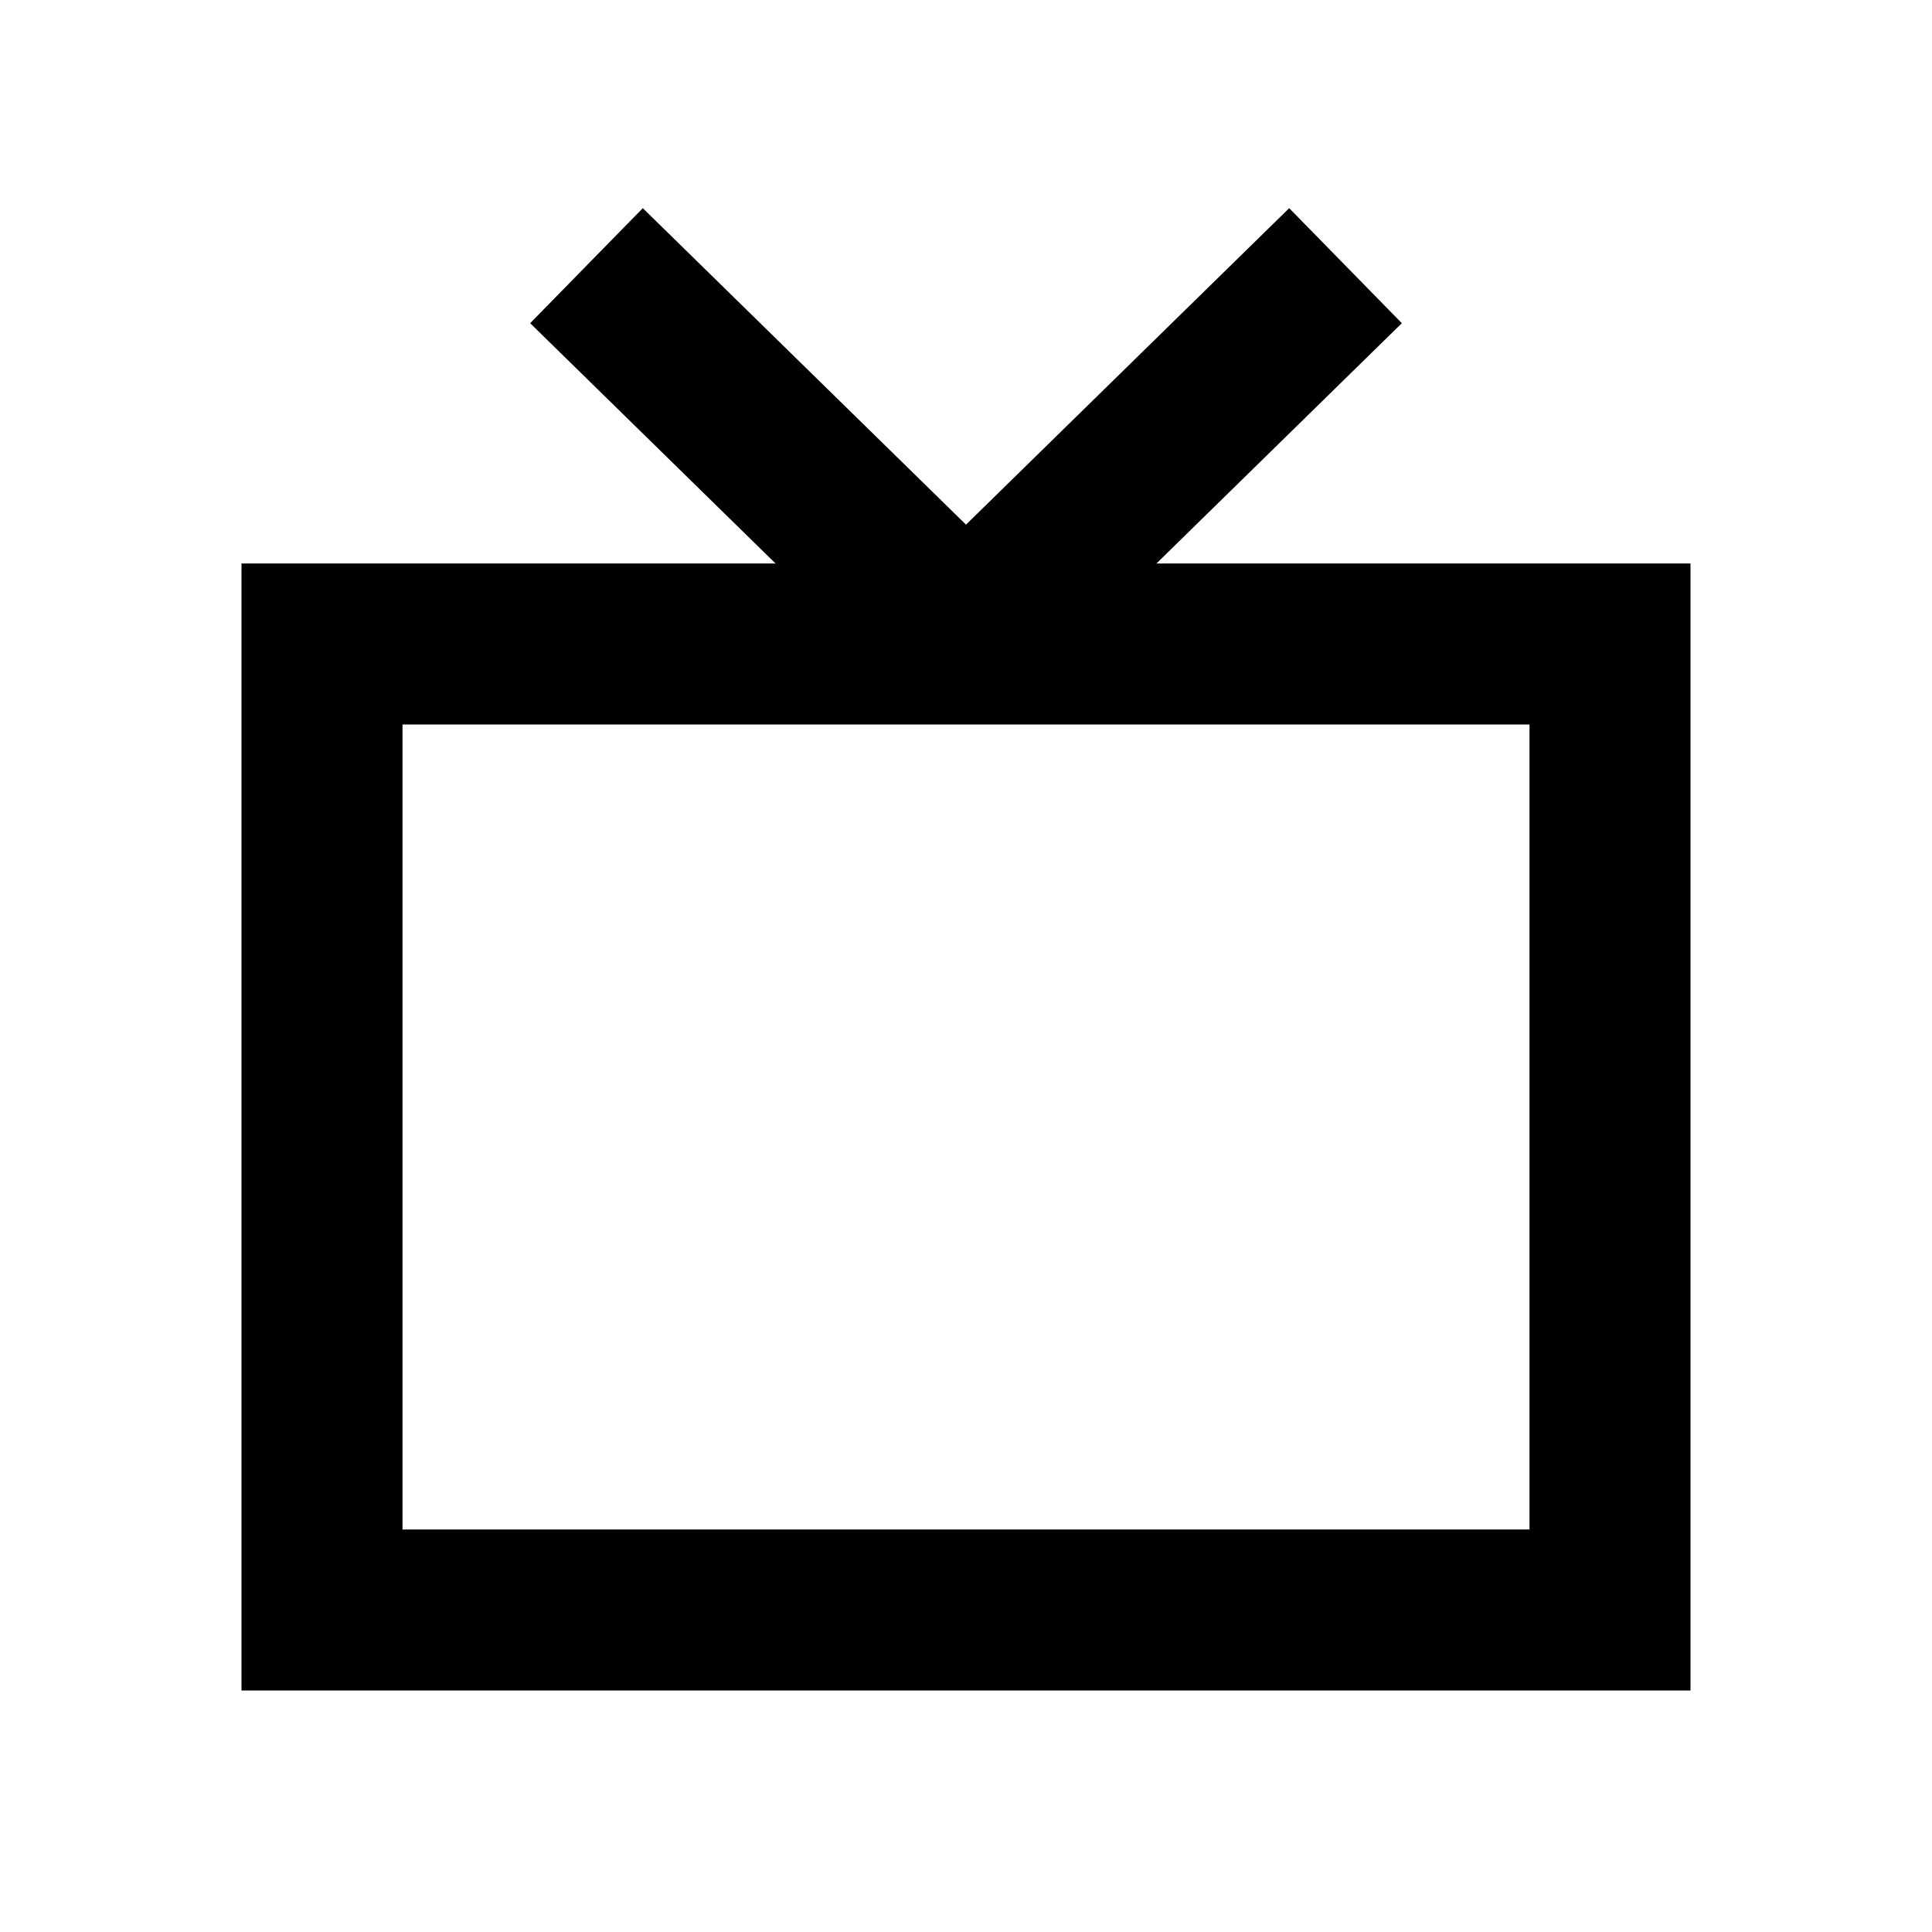 <svg role="img" xmlns="http://www.w3.org/2000/svg" width="24px" height="24px" viewBox="0 0 24 24" aria-labelledby="tvIconTitle" stroke="#000" stroke-width="2" stroke-linecap="square" stroke-linejoin="miter" fill="none" color="#000"> <title id="tvIconTitle">TV</title> <polygon points="20 8 20 20 4 20 4 8"/> <polyline stroke-linejoin="round" points="8 4 12 7.917 16 4"/> </svg>